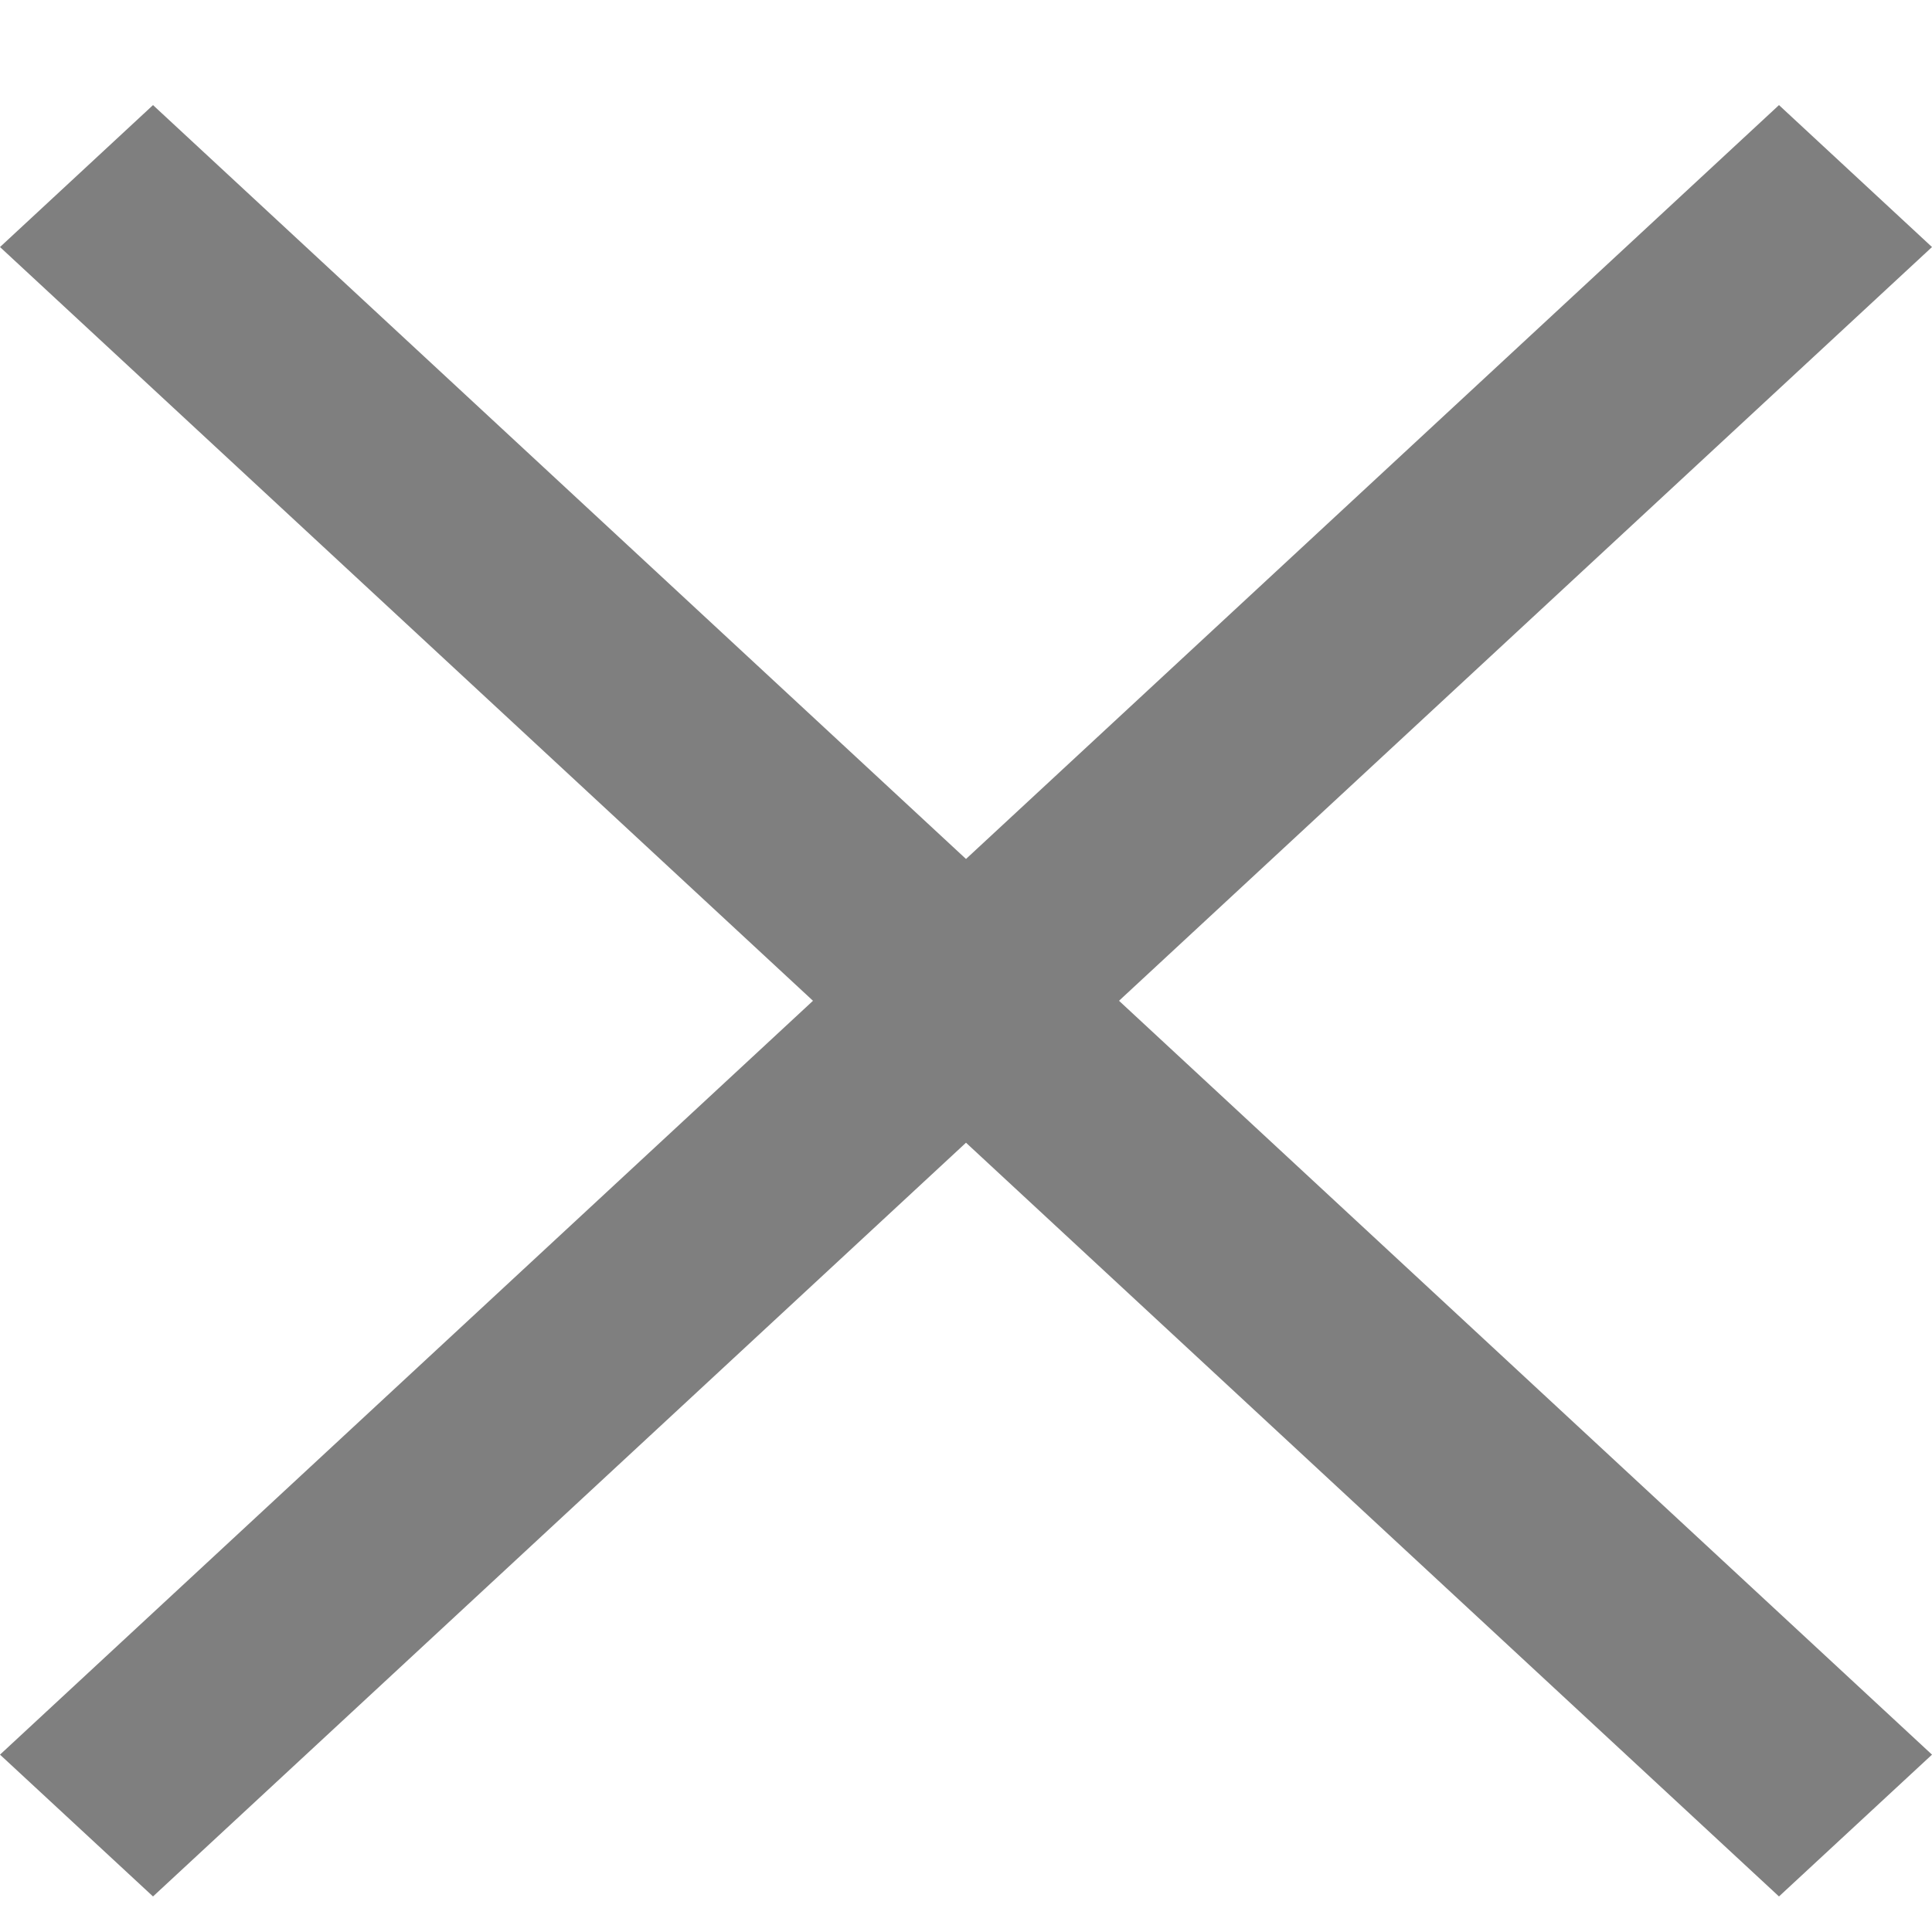 <svg width="15" height="15" viewBox="0 0 15 15" fill="none" xmlns="http://www.w3.org/2000/svg">
<path opacity="0.5" d="M1.188 14.724L0 13.623L6.312 7.77L0 1.918L1.188 0.816L7.5 6.669L13.812 0.816L15 1.918L8.688 7.77L15 13.623L13.812 14.724L7.5 8.872L1.188 14.724Z" fill="currentColor"/>
</svg>
